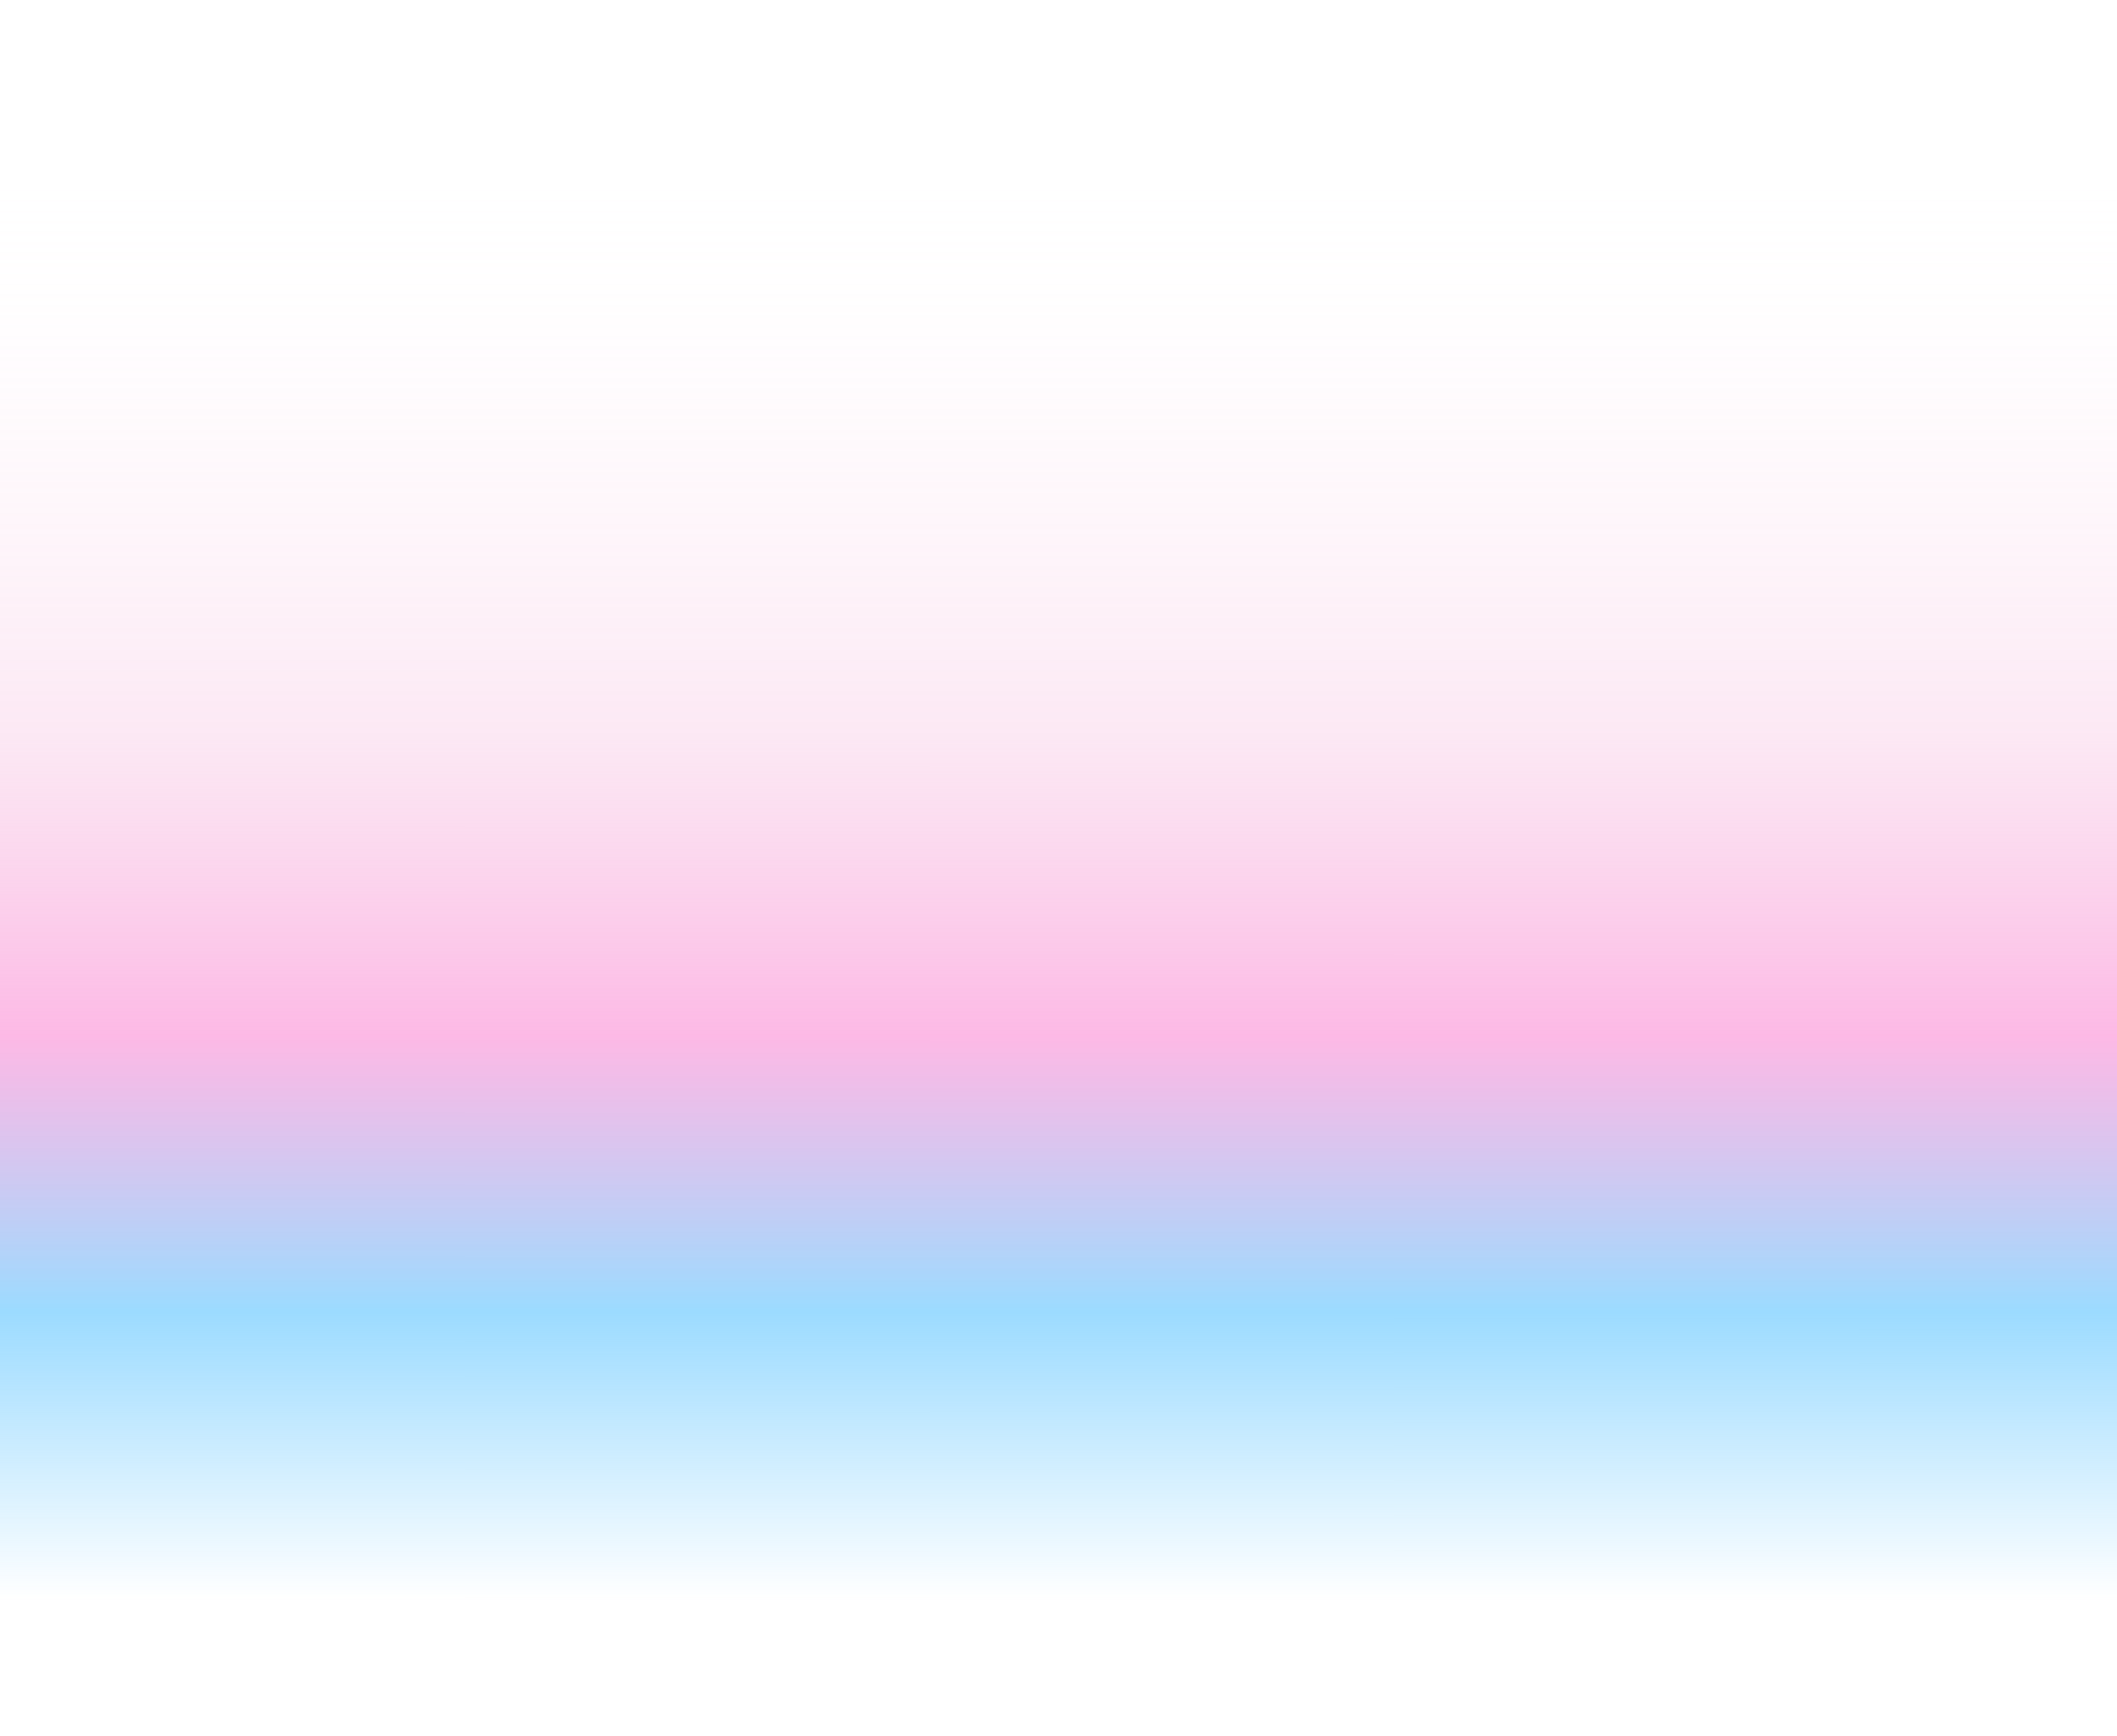 <svg width="1440" height="1181" viewBox="0 0 1440 1181" fill="none" xmlns="http://www.w3.org/2000/svg">
<path d="M-25 -6L1464 -11L1474 1174.5L692 1177.5L-37.5 1181L-25 -6Z" fill="url(#paint0_linear)"/>
<defs>
<linearGradient id="paint0_linear" x1="525.79" y1="38.978" x2="525.727" y2="1181" gradientUnits="userSpaceOnUse">
<stop offset="0.057" stop-color="white" stop-opacity="0"/>
<stop offset="0.406" stop-color="#F296CD" stop-opacity="0.22"/>
<stop offset="0.583" stop-color="#FB7BCF" stop-opacity="0.53"/>
<stop offset="0.747" stop-color="#5FC5FF" stop-opacity="0.62"/>
<stop offset="0.919" stop-color="#61C5FE" stop-opacity="0"/>
</linearGradient>
</defs>
</svg>
